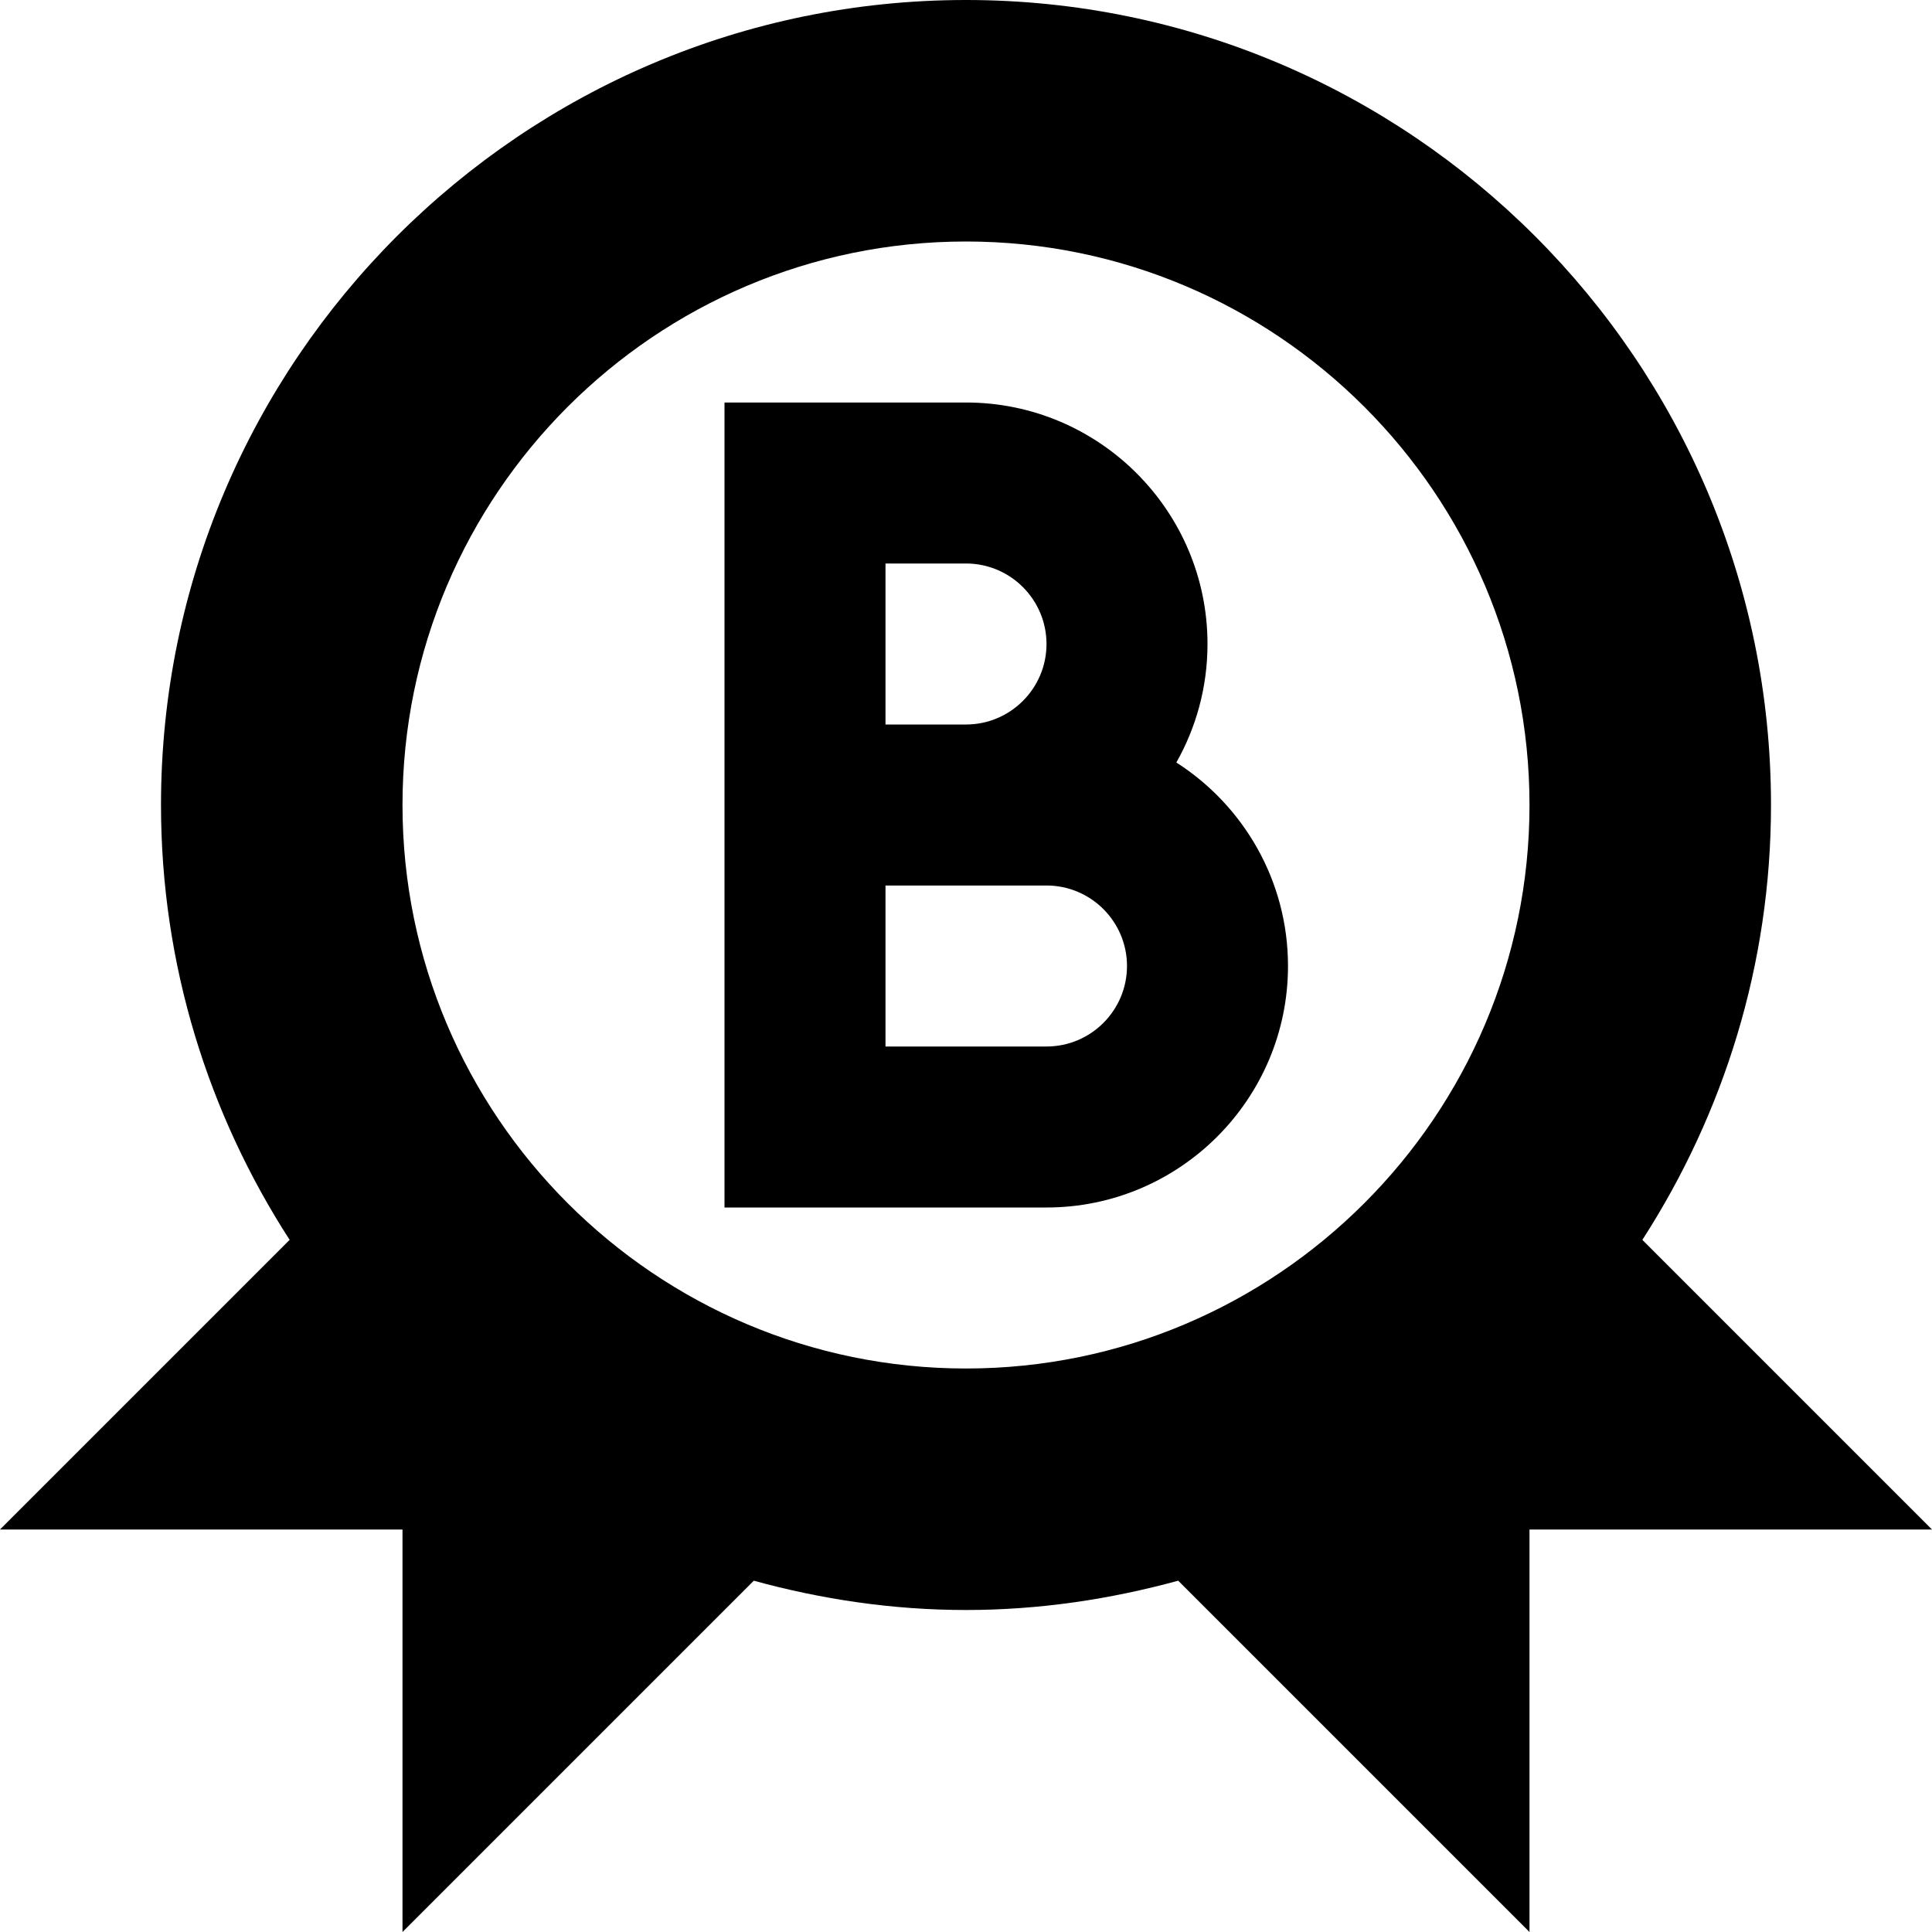 <?xml version="1.0" encoding="UTF-8"?>
<svg xmlns="http://www.w3.org/2000/svg" id="Layer_1" data-name="Layer 1" viewBox="0 0 24 24">
  <path d="m14.613,9.472c.246-.435.387-.937.387-1.472,0-1.654-1.346-3-3-3h-3v10h4c1.654,0,3-1.346,3-3,0-1.061-.554-1.995-1.387-2.528Zm-3.613-2.472h1c.552,0,1,.449,1,1s-.448,1-1,1h-1v-2Zm2,6h-2v-2h2c.552,0,1,.449,1,1s-.448,1-1,1Zm7.402,2.402c1.006-1.56,1.598-3.412,1.598-5.402C22,4.486,17.514,0,12,0S2,4.486,2,10c0,1.99.591,3.842,1.598,5.402l-3.598,3.598h5v5l4.364-4.364c.841.231,1.722.364,2.636.364s1.794-.134,2.636-.364l4.364,4.364v-5h5l-3.598-3.598Zm-15.402-5.402c0-3.86,3.141-7,7-7s7,3.14,7,7-3.141,7-7,7-7-3.14-7-7Z"/>
</svg>
